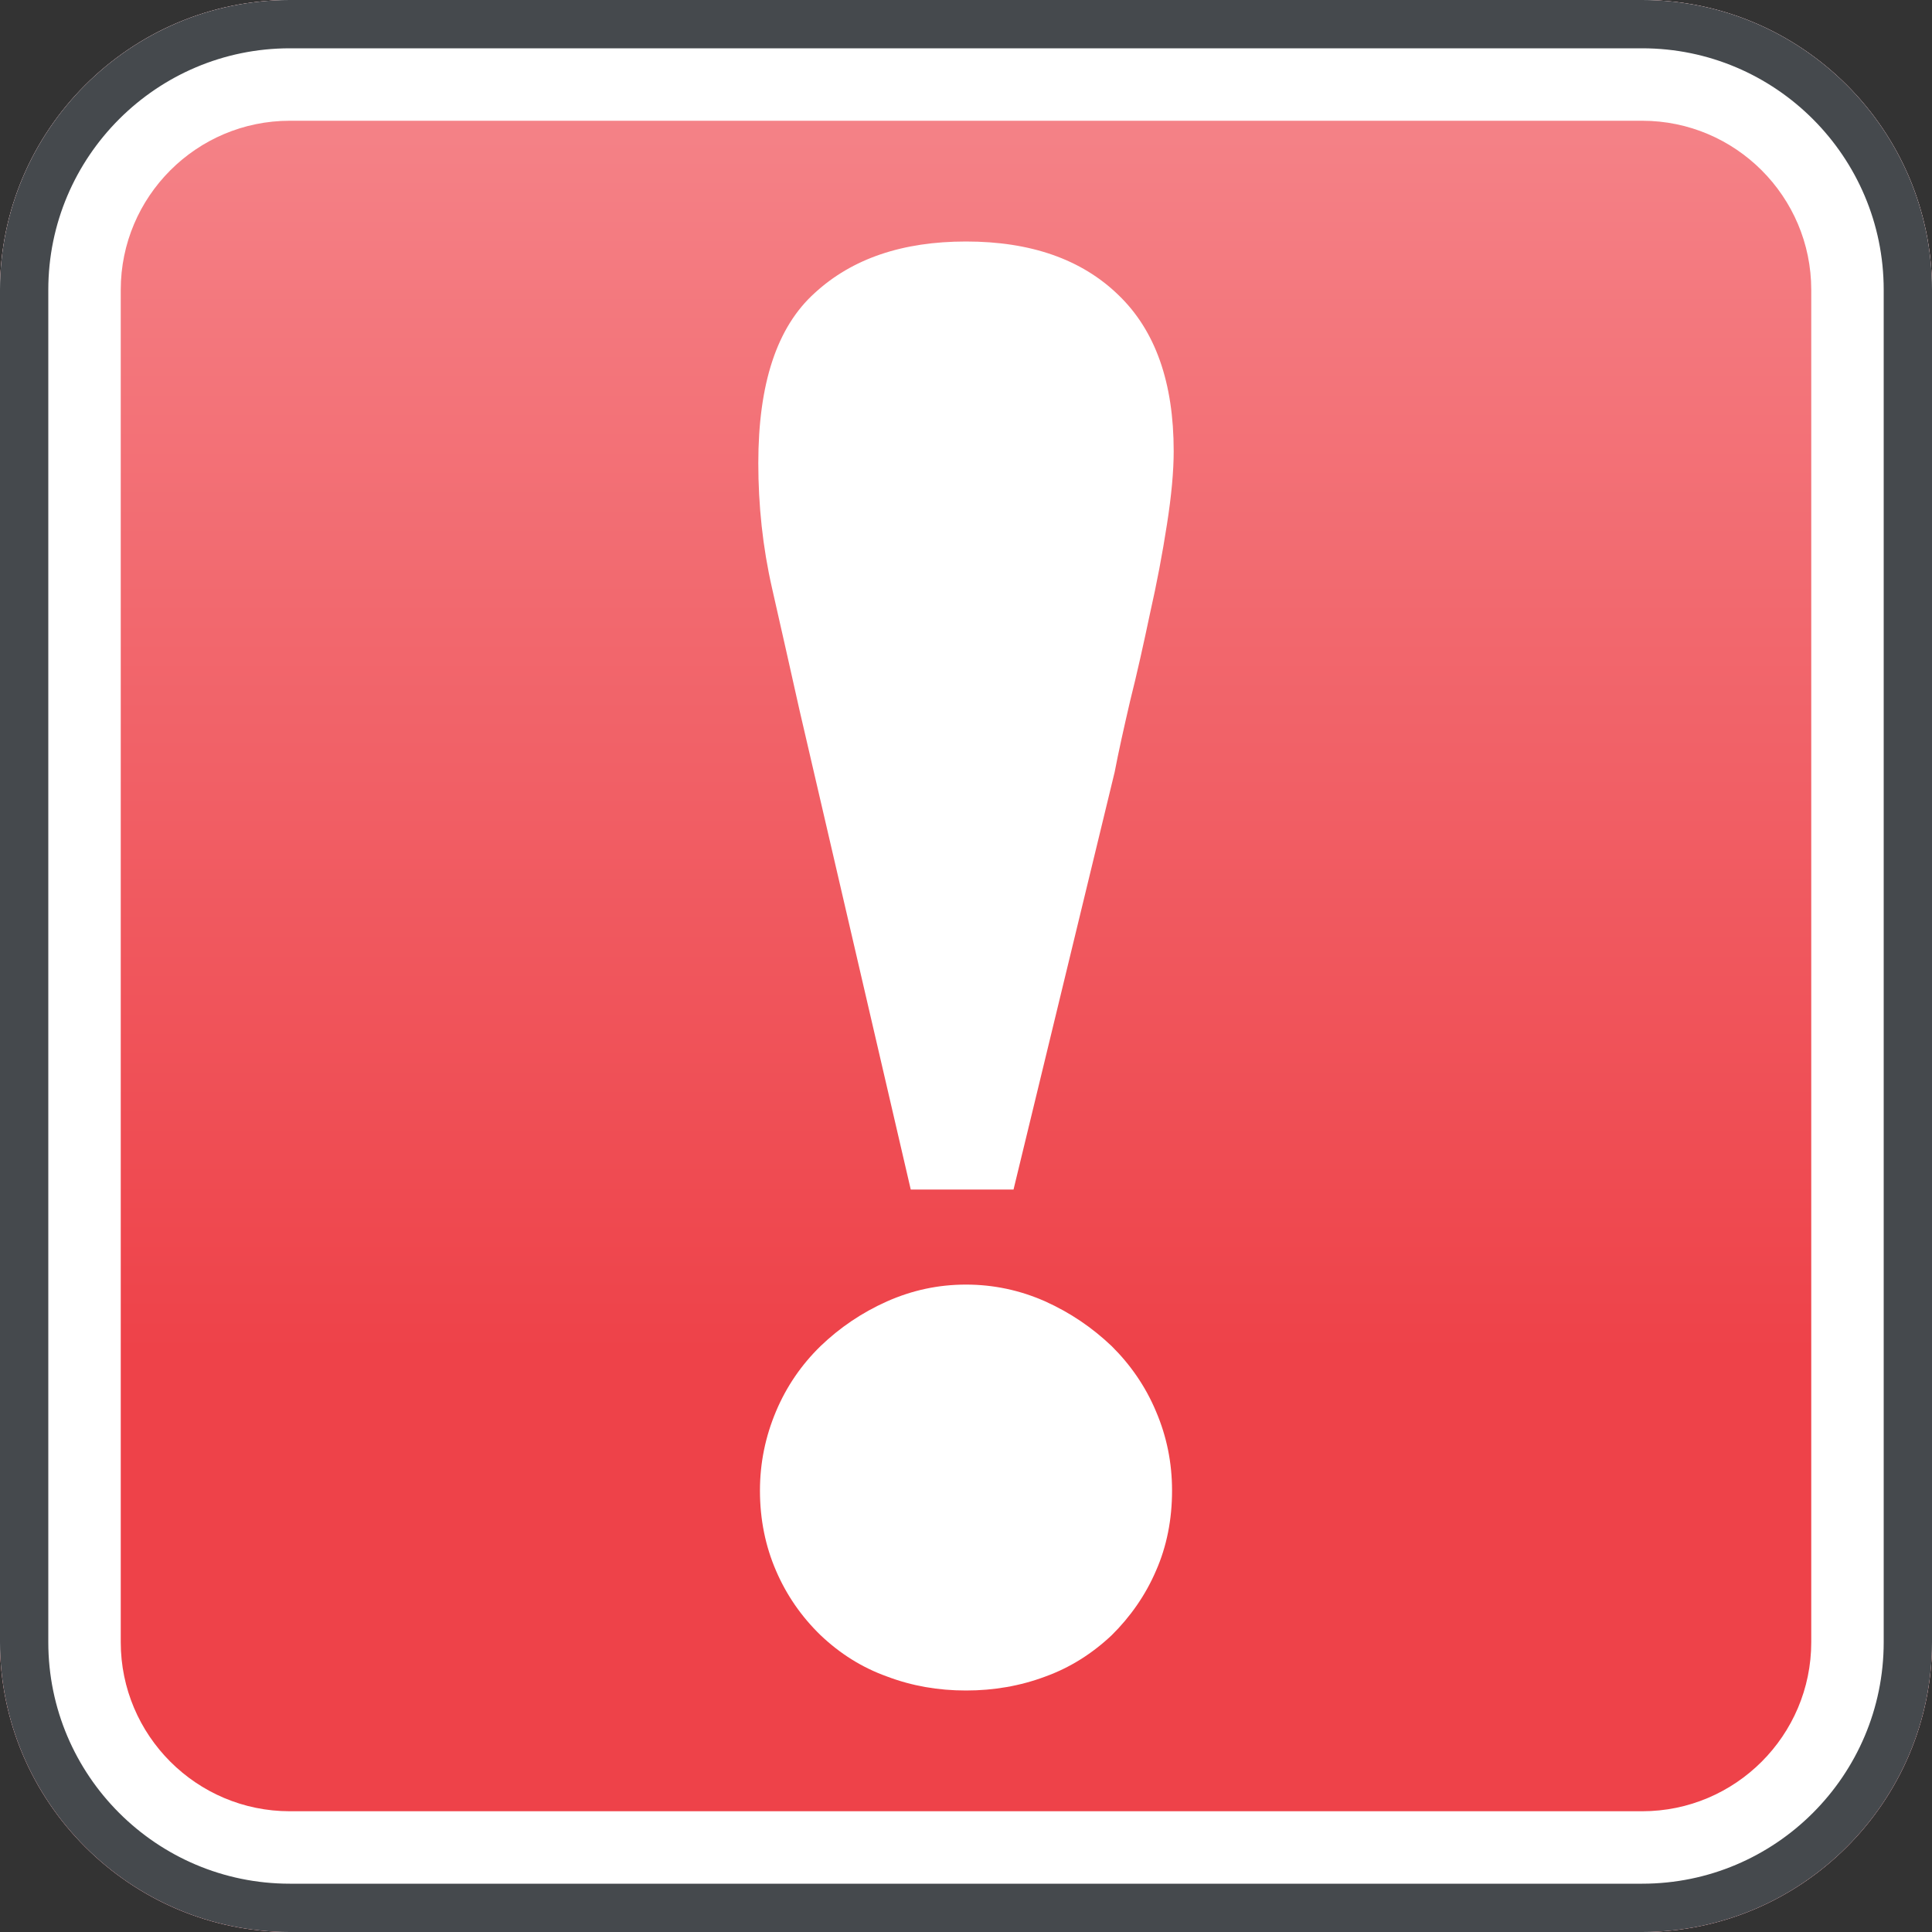 <?xml version="1.0" encoding="iso-8859-1"?>
<!-- Generator: Adobe Illustrator 16.0.0, SVG Export Plug-In . SVG Version: 6.00 Build 0)  -->
<!DOCTYPE svg PUBLIC "-//W3C//DTD SVG 1.1//EN" "http://www.w3.org/Graphics/SVG/1.1/DTD/svg11.dtd">
<svg version="1.1" xmlns="http://www.w3.org/2000/svg" xmlns:xlink="http://www.w3.org/1999/xlink" x="0px" y="0px" width="20px"
	 height="20px" viewBox="0 0 20 20" style="enable-background:new 0 0 20 20;" xml:space="preserve">
<rect x="0" y="0" width="20" height="20" fill="#333333" stroke="none"/>
<g id="danger">
	<g>
		<rect id="le_wrappier_20_" style="fill:none;" width="20" height="20"/>
		<g>
			<g>
				<linearGradient id="SVGID_1_" gradientUnits="userSpaceOnUse" x1="9.999" y1="0" x2="9.999" y2="20">
					<stop  offset="0" style="stop-color:#F5888D"/>
					<stop  offset="0.7" style="stop-color:#EE4249"/>
				</linearGradient>
				<path style="fill:url(#SVGID_1_);" d="M20,17c0,1.65-1.35,3-3,3H3c-1.65,0-3-1.35-3-3V3c0-1.65,1.35-3,3-3h14c1.65,0,3,1.35,3,3
					V17z"/>
				<g>
					<path style="fill:#FFFFFF;" d="M17,1.25c0.965,0,1.75,0.785,1.75,1.75v14c0,0.965-0.785,1.75-1.75,1.75H3
						c-0.965,0-1.75-0.785-1.75-1.75V3c0-0.965,0.785-1.75,1.75-1.75H17 M17,0H3C1.35,0,0,1.35,0,3v14c0,1.65,1.35,3,3,3h14
						c1.65,0,3-1.35,3-3V3C20,1.35,18.65,0,17,0L17,0z"/>
				</g>
				<g>
					<path style="fill:#45494D;" d="M17,0.5c1.379,0,2.5,1.122,2.5,2.5v14c0,1.379-1.121,2.5-2.5,2.5H3c-1.378,0-2.5-1.121-2.5-2.5
						V3c0-1.378,1.122-2.5,2.5-2.5H17 M17,0H3C1.35,0,0,1.35,0,3v14c0,1.65,1.35,3,3,3h14c1.65,0,3-1.35,3-3V3C20,1.35,18.65,0,17,0
						L17,0z"/>
				</g>
			</g>
			<g>
				<path style="fill:#FFFFFF;" d="M8.277,7.354C8.184,6.936,8.088,6.512,7.992,6.088C7.895,5.662,7.85,5.23,7.85,4.794
					c0-0.82,0.191-1.407,0.584-1.761C8.822,2.676,9.344,2.5,10,2.5c0.67,0,1.197,0.184,1.578,0.554
					C11.961,3.422,12.15,3.96,12.15,4.67c0,0.207-0.023,0.461-0.07,0.76c-0.047,0.303-0.104,0.605-0.176,0.924
					c-0.066,0.314-0.133,0.615-0.205,0.902c-0.066,0.285-0.121,0.531-0.16,0.736l-1.047,4.322H9.428L8.277,7.354z M11.967,16.26
					c-0.109,0.254-0.266,0.477-0.459,0.668c-0.201,0.189-0.428,0.334-0.688,0.428C10.561,17.453,10.287,17.5,10,17.5
					c-0.289,0-0.559-0.047-0.818-0.145c-0.262-0.094-0.488-0.238-0.688-0.428c-0.197-0.191-0.352-0.414-0.461-0.668
					c-0.109-0.252-0.166-0.529-0.166-0.828c0-0.289,0.057-0.561,0.166-0.82s0.264-0.484,0.461-0.676
					c0.199-0.191,0.426-0.346,0.688-0.463c0.26-0.115,0.529-0.174,0.818-0.174c0.287,0,0.561,0.059,0.82,0.174
					c0.26,0.117,0.486,0.271,0.688,0.463c0.193,0.191,0.35,0.416,0.459,0.676c0.111,0.26,0.166,0.531,0.166,0.82
					C12.133,15.73,12.078,16.008,11.967,16.26z"/>
			</g>
		</g>
	</g>
</g>
<g id="Layer_1">
</g>
</svg>
